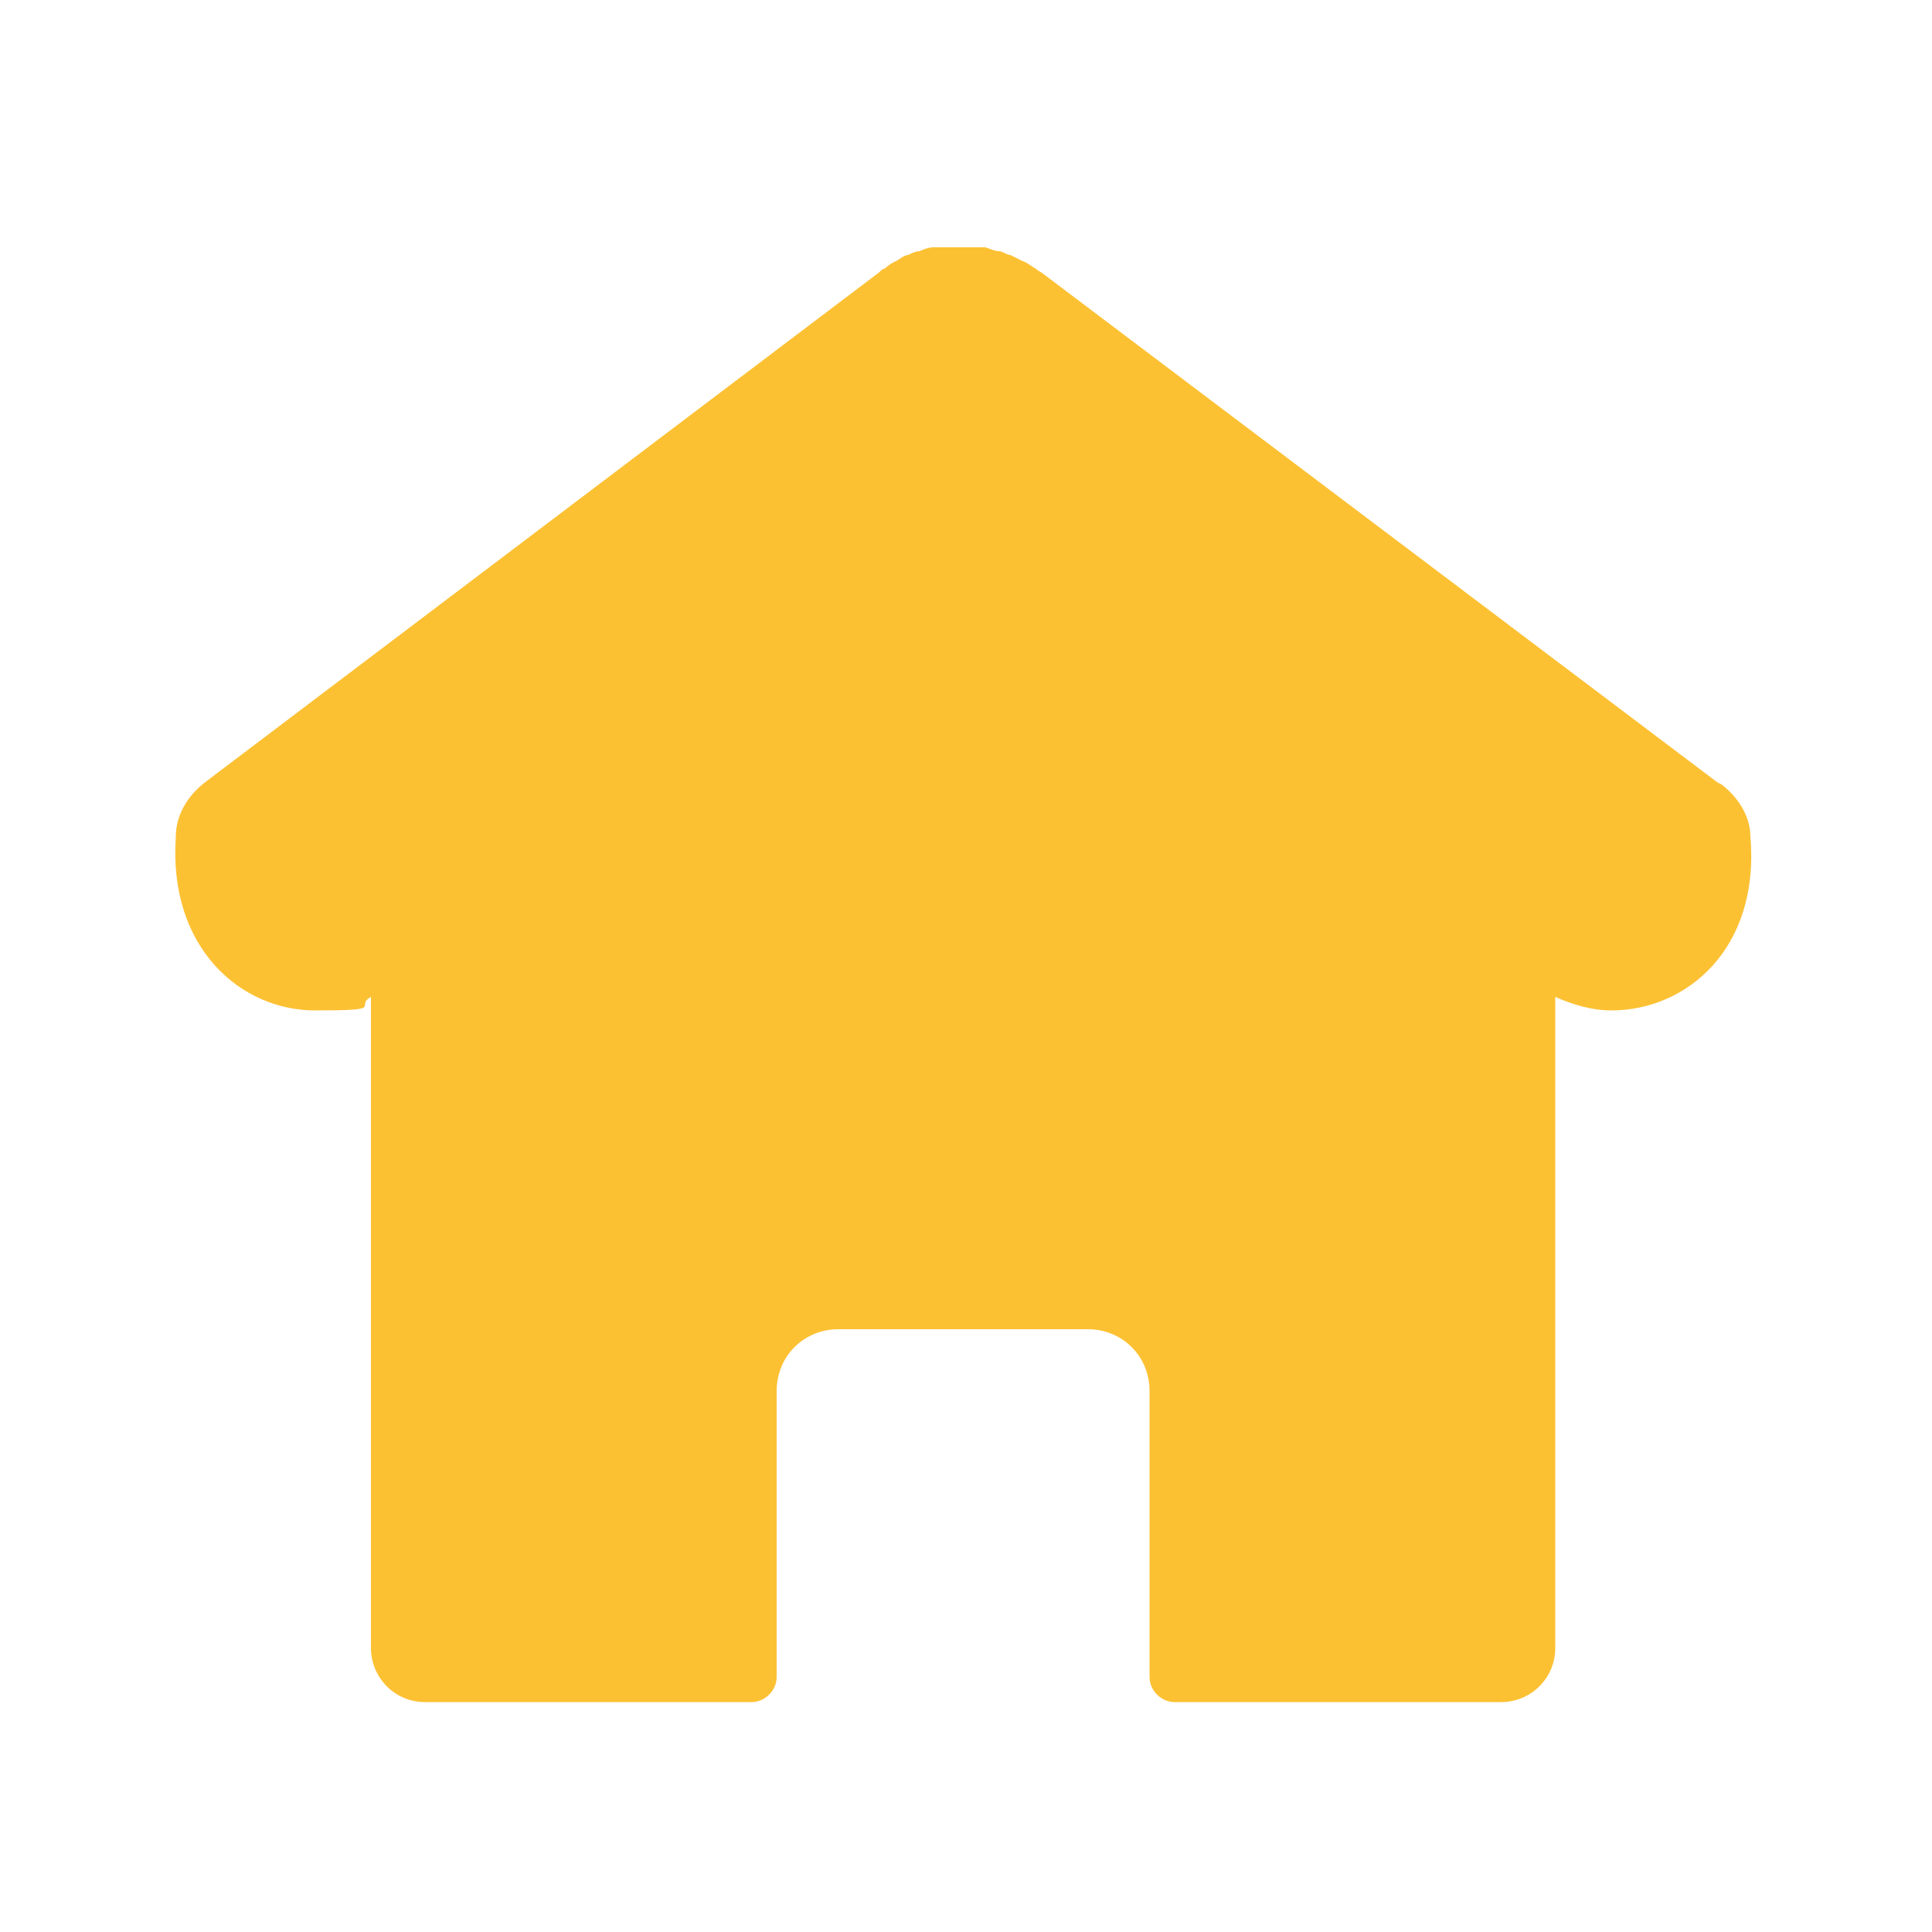 <?xml version="1.0" encoding="UTF-8"?>
<svg id="Livello_1" xmlns="http://www.w3.org/2000/svg" version="1.1" viewBox="0 0 100 100">
  <!-- Generator: Adobe Illustrator 29.7.1, SVG Export Plug-In . SVG Version: 2.1.1 Build 8)  -->
  <defs>
    <style>
      .st0 {
        fill: #fcc133;
      }
    </style>
  </defs>
  <path class="st0" d="M88.9,40.5L53.9,14.1c0,0-.2-.1-.3-.2-.2-.1-.4-.3-.7-.4-.2-.1-.4-.2-.6-.3-.2,0-.4-.2-.6-.2-.2,0-.4-.1-.7-.2-.2,0-.4,0-.7,0-.2,0-.4,0-.7,0s-.5,0-.7,0c-.2,0-.4,0-.6,0-.2,0-.5.1-.7.2-.2,0-.4.1-.6.2-.2,0-.4.2-.6.3-.2.1-.4.2-.6.4-.1,0-.2.1-.3.2L10.6,40.5c-.9.7-1.5,1.7-1.5,2.8-.4,5.8,3.4,9,7.2,9s2-.2,2.9-.7v33.7c0,1.5,1.2,2.8,2.8,2.8h16.9c.7,0,1.3-.6,1.3-1.3v-14.8c0-1.8,1.4-3.2,3.2-3.2h12.9c1.8,0,3.2,1.4,3.2,3.2v14.8c0,.7.6,1.3,1.3,1.3h16.9c1.5,0,2.8-1.2,2.8-2.8v-33.7c.9.4,1.9.7,2.9.7,3.9,0,7.7-3.2,7.2-9,0-1.1-.7-2.1-1.5-2.7h0Z"/>
</svg>